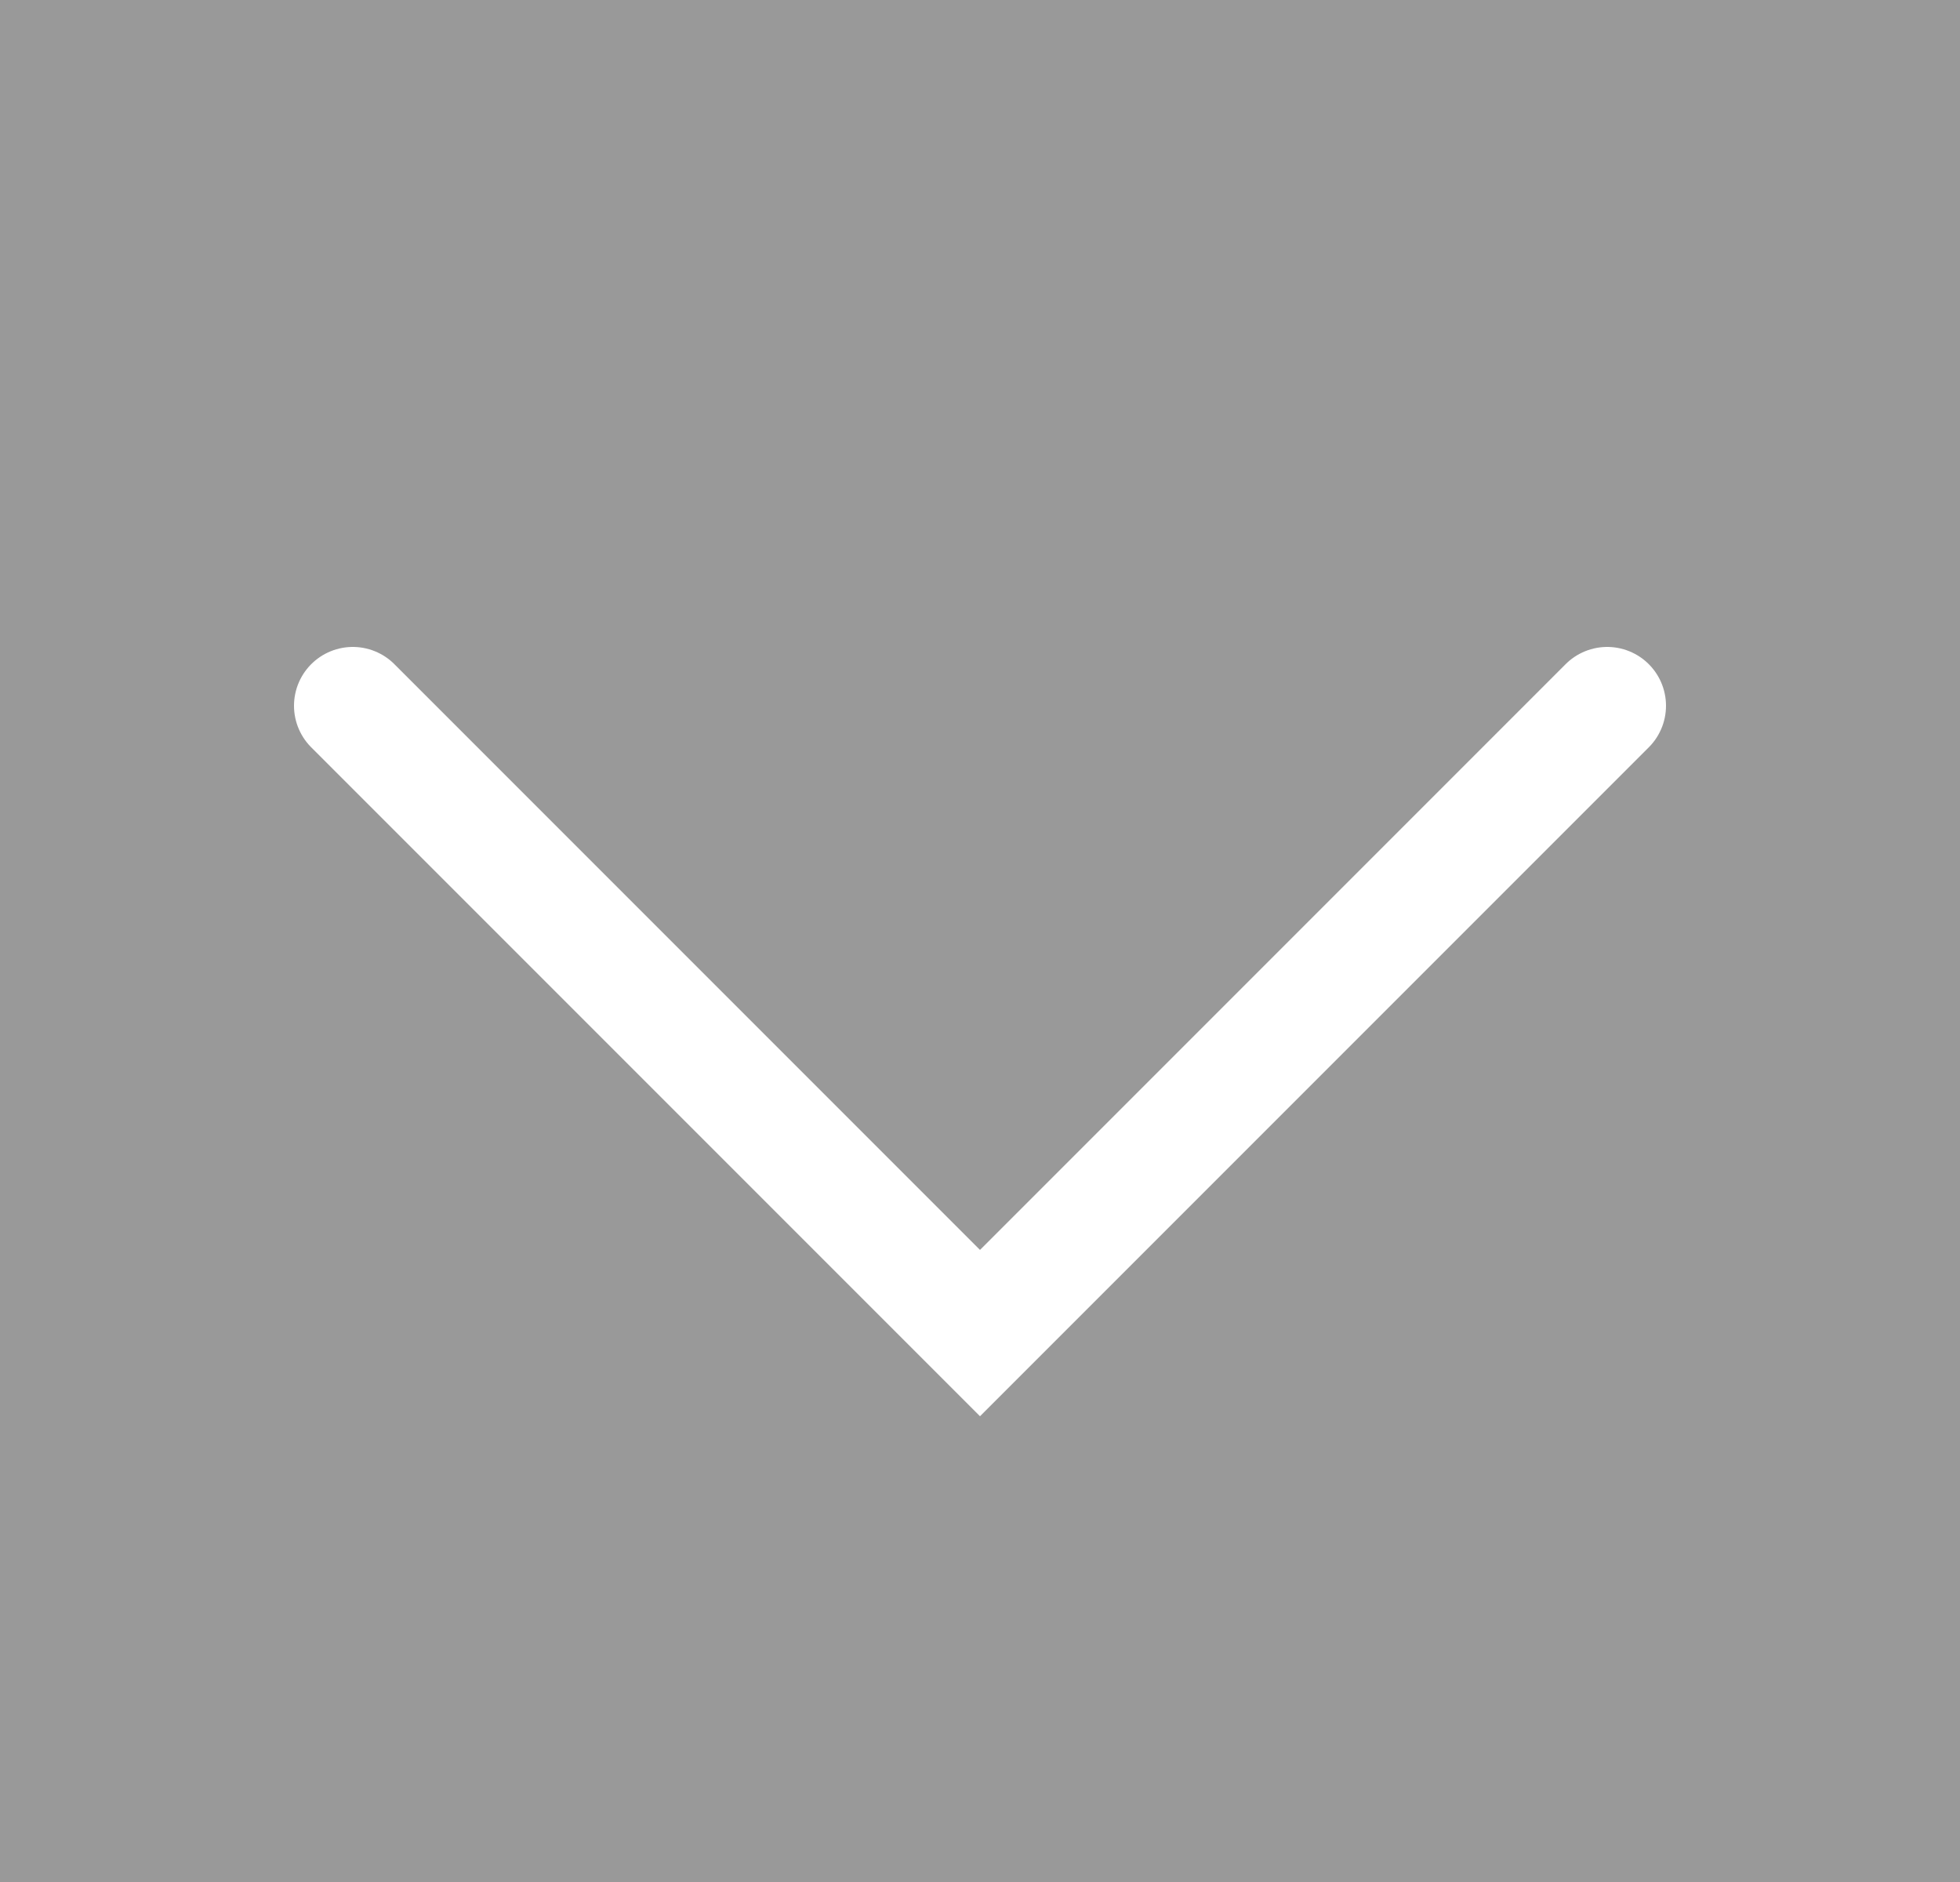 <svg width="25" opacity="0.5" height="24" viewBox="0 0 25 24" fill="none" xmlns="http://www.w3.org/2000/svg">
<rect x="0" y="0" width="25" height="24" fill="#333333" stroke="none"/>
<path d="M20.5 9L12.5 17L4.5 9" stroke="white" stroke-width="1.5" stroke-linecap="round"/>
</svg>

